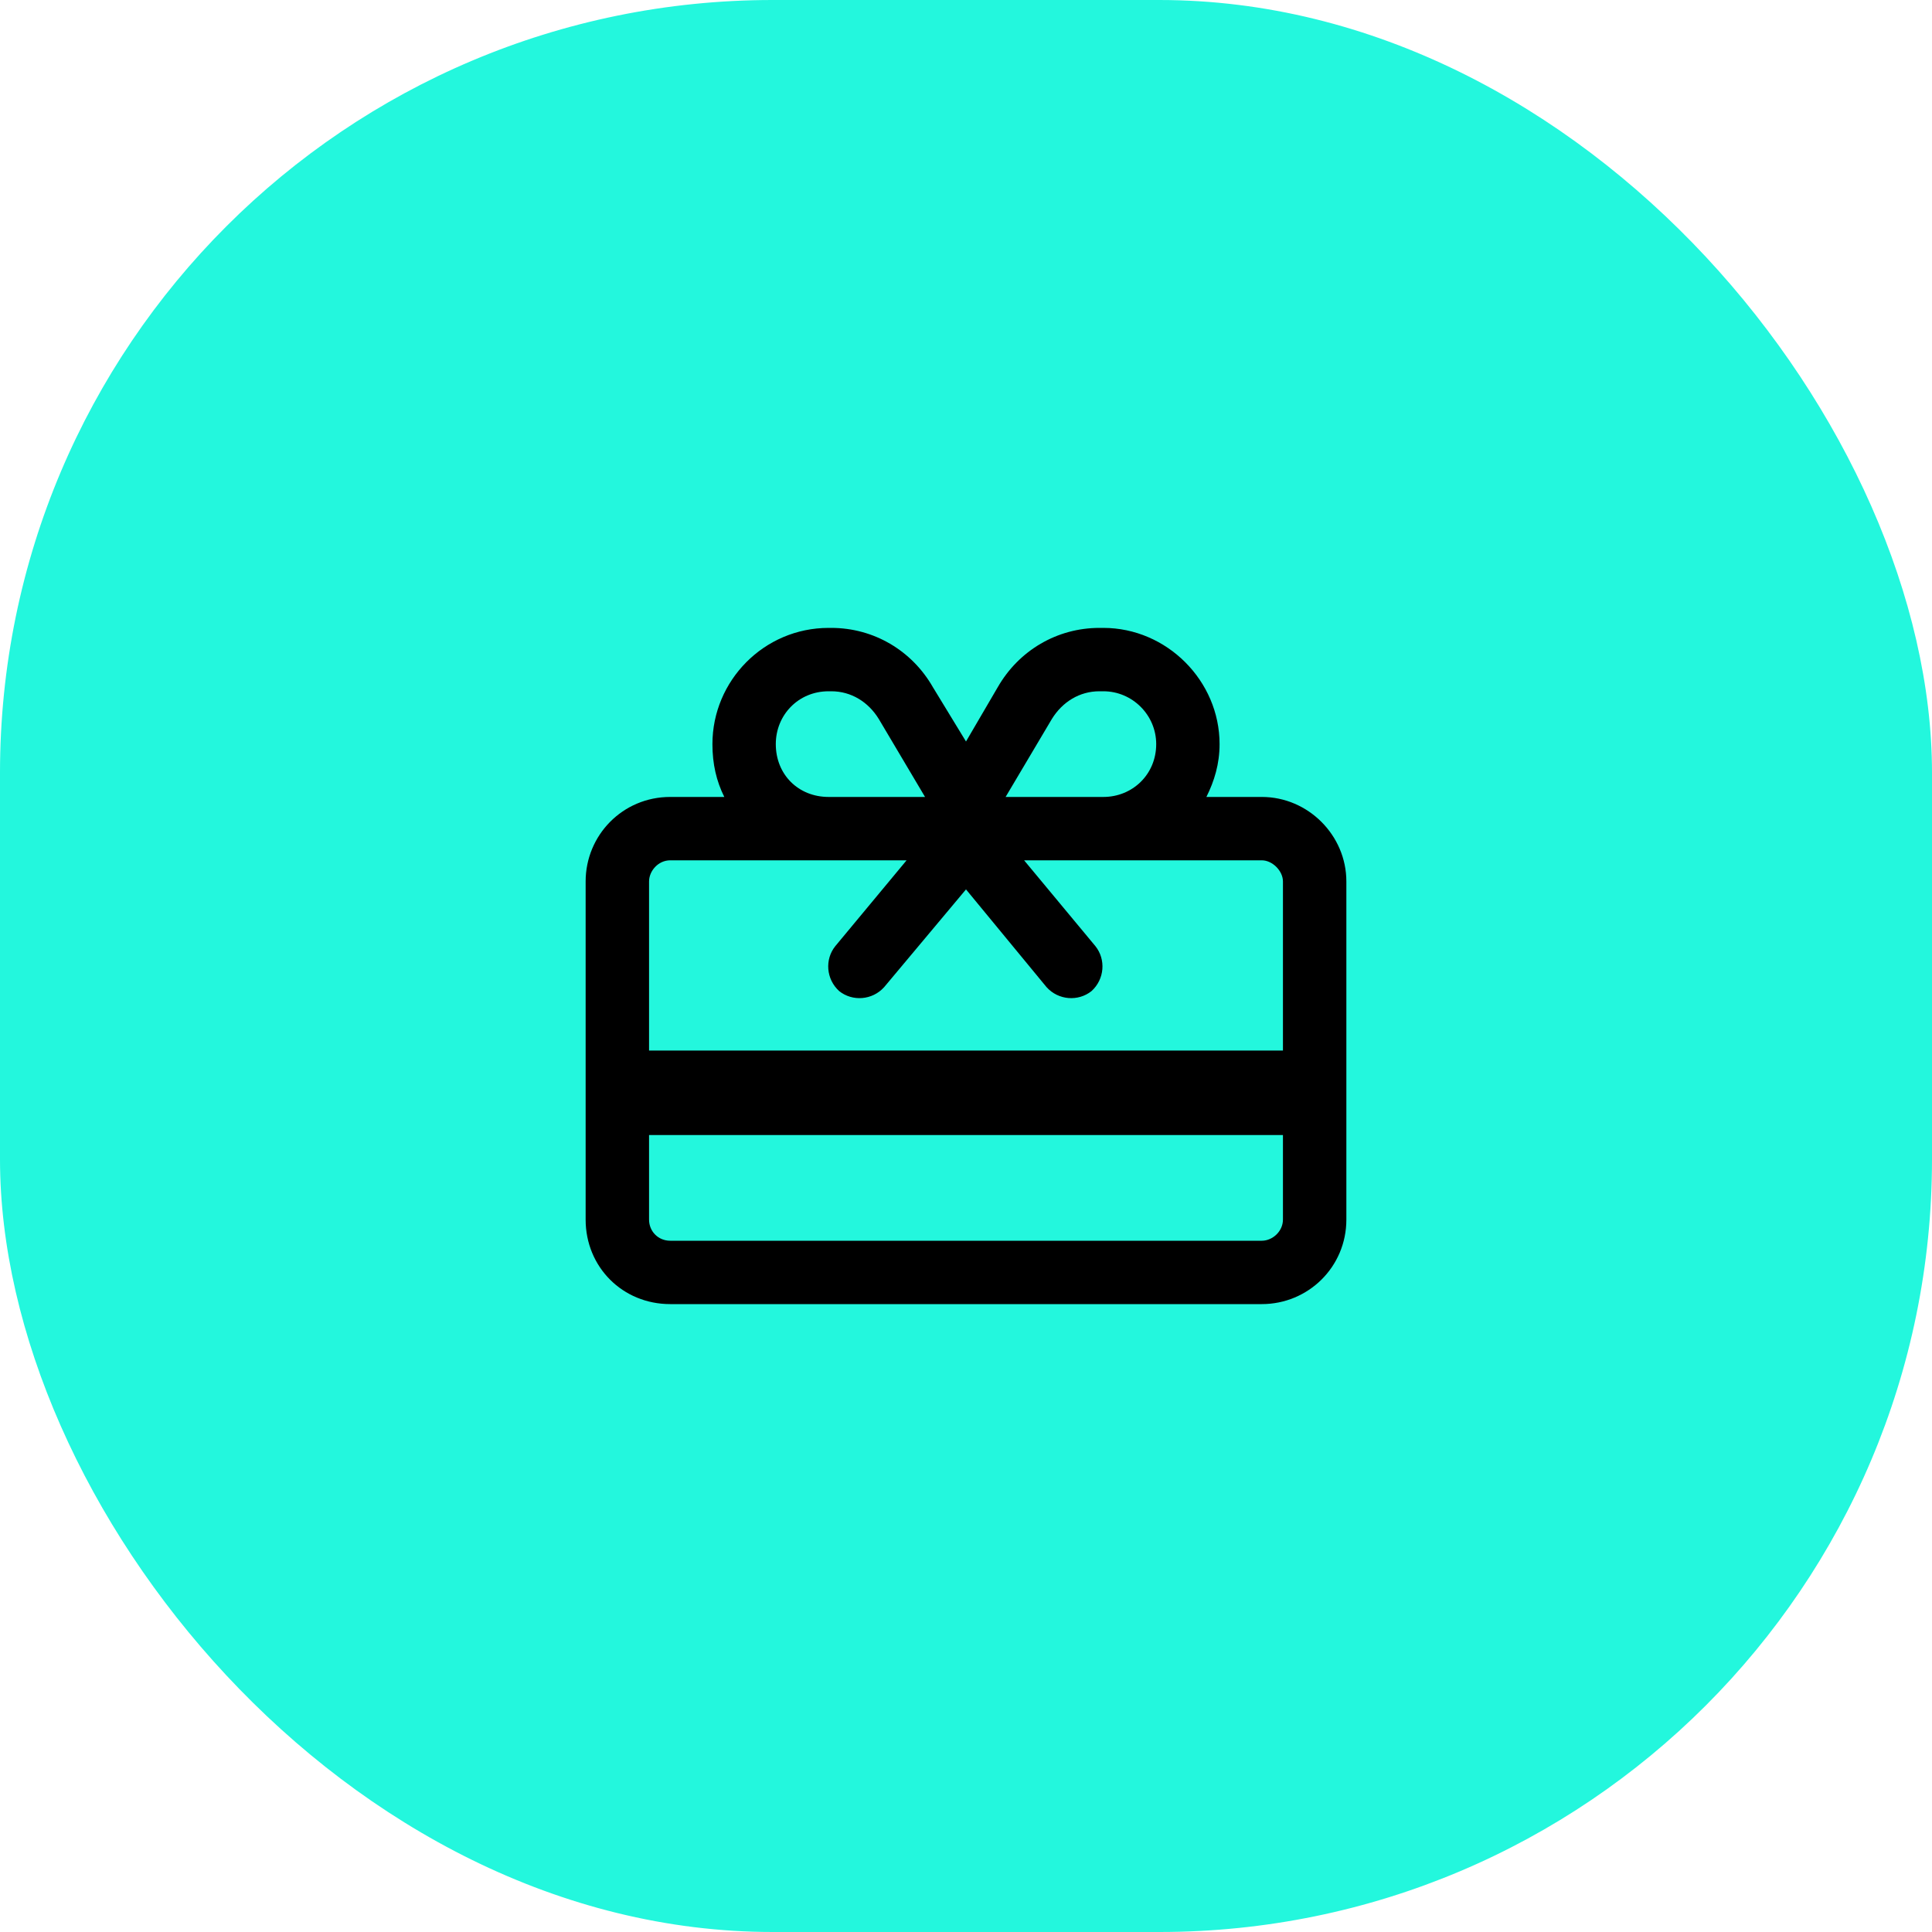 <svg width="40" height="40" viewBox="0 0 40 40" fill="none" xmlns="http://www.w3.org/2000/svg">
<rect width="40" height="40" rx="16" fill="#23F7DD"/>
<path d="M19.316 14.23L20 15.352L20.656 14.23C21.094 13.465 21.887 13 22.762 13H22.844C24.156 13 25.25 14.094 25.25 15.406C25.25 15.816 25.141 16.172 24.977 16.5H26.125C27.082 16.5 27.875 17.293 27.875 18.25V25.25C27.875 26.234 27.082 27 26.125 27H13.875C12.891 27 12.125 26.234 12.125 25.25V18.25C12.125 17.293 12.891 16.5 13.875 16.5H14.996C14.832 16.172 14.75 15.816 14.75 15.406C14.75 14.094 15.816 13 17.156 13H17.211C18.086 13 18.879 13.465 19.316 14.23ZM20.82 16.5H22.844C23.445 16.5 23.938 16.035 23.938 15.406C23.938 14.805 23.445 14.312 22.844 14.312H22.762C22.352 14.312 21.996 14.531 21.777 14.887L20.82 16.5ZM20 18.414L18.305 20.438C18.059 20.711 17.648 20.738 17.375 20.52C17.102 20.273 17.074 19.863 17.293 19.59L18.77 17.812H13.875C13.629 17.812 13.438 18.031 13.438 18.25V21.75H26.562V18.25C26.562 18.031 26.344 17.812 26.125 17.812H21.203L22.68 19.59C22.898 19.863 22.871 20.273 22.598 20.52C22.324 20.738 21.914 20.711 21.668 20.438L20 18.414ZM13.438 23.5V25.25C13.438 25.496 13.629 25.688 13.875 25.688H26.125C26.344 25.688 26.562 25.496 26.562 25.25V23.5H13.438ZM19.152 16.5L18.195 14.887C17.977 14.531 17.621 14.312 17.211 14.312H17.156C16.527 14.312 16.062 14.805 16.062 15.406C16.062 16.035 16.527 16.5 17.156 16.5H19.152Z" fill="black"/>
</svg>
